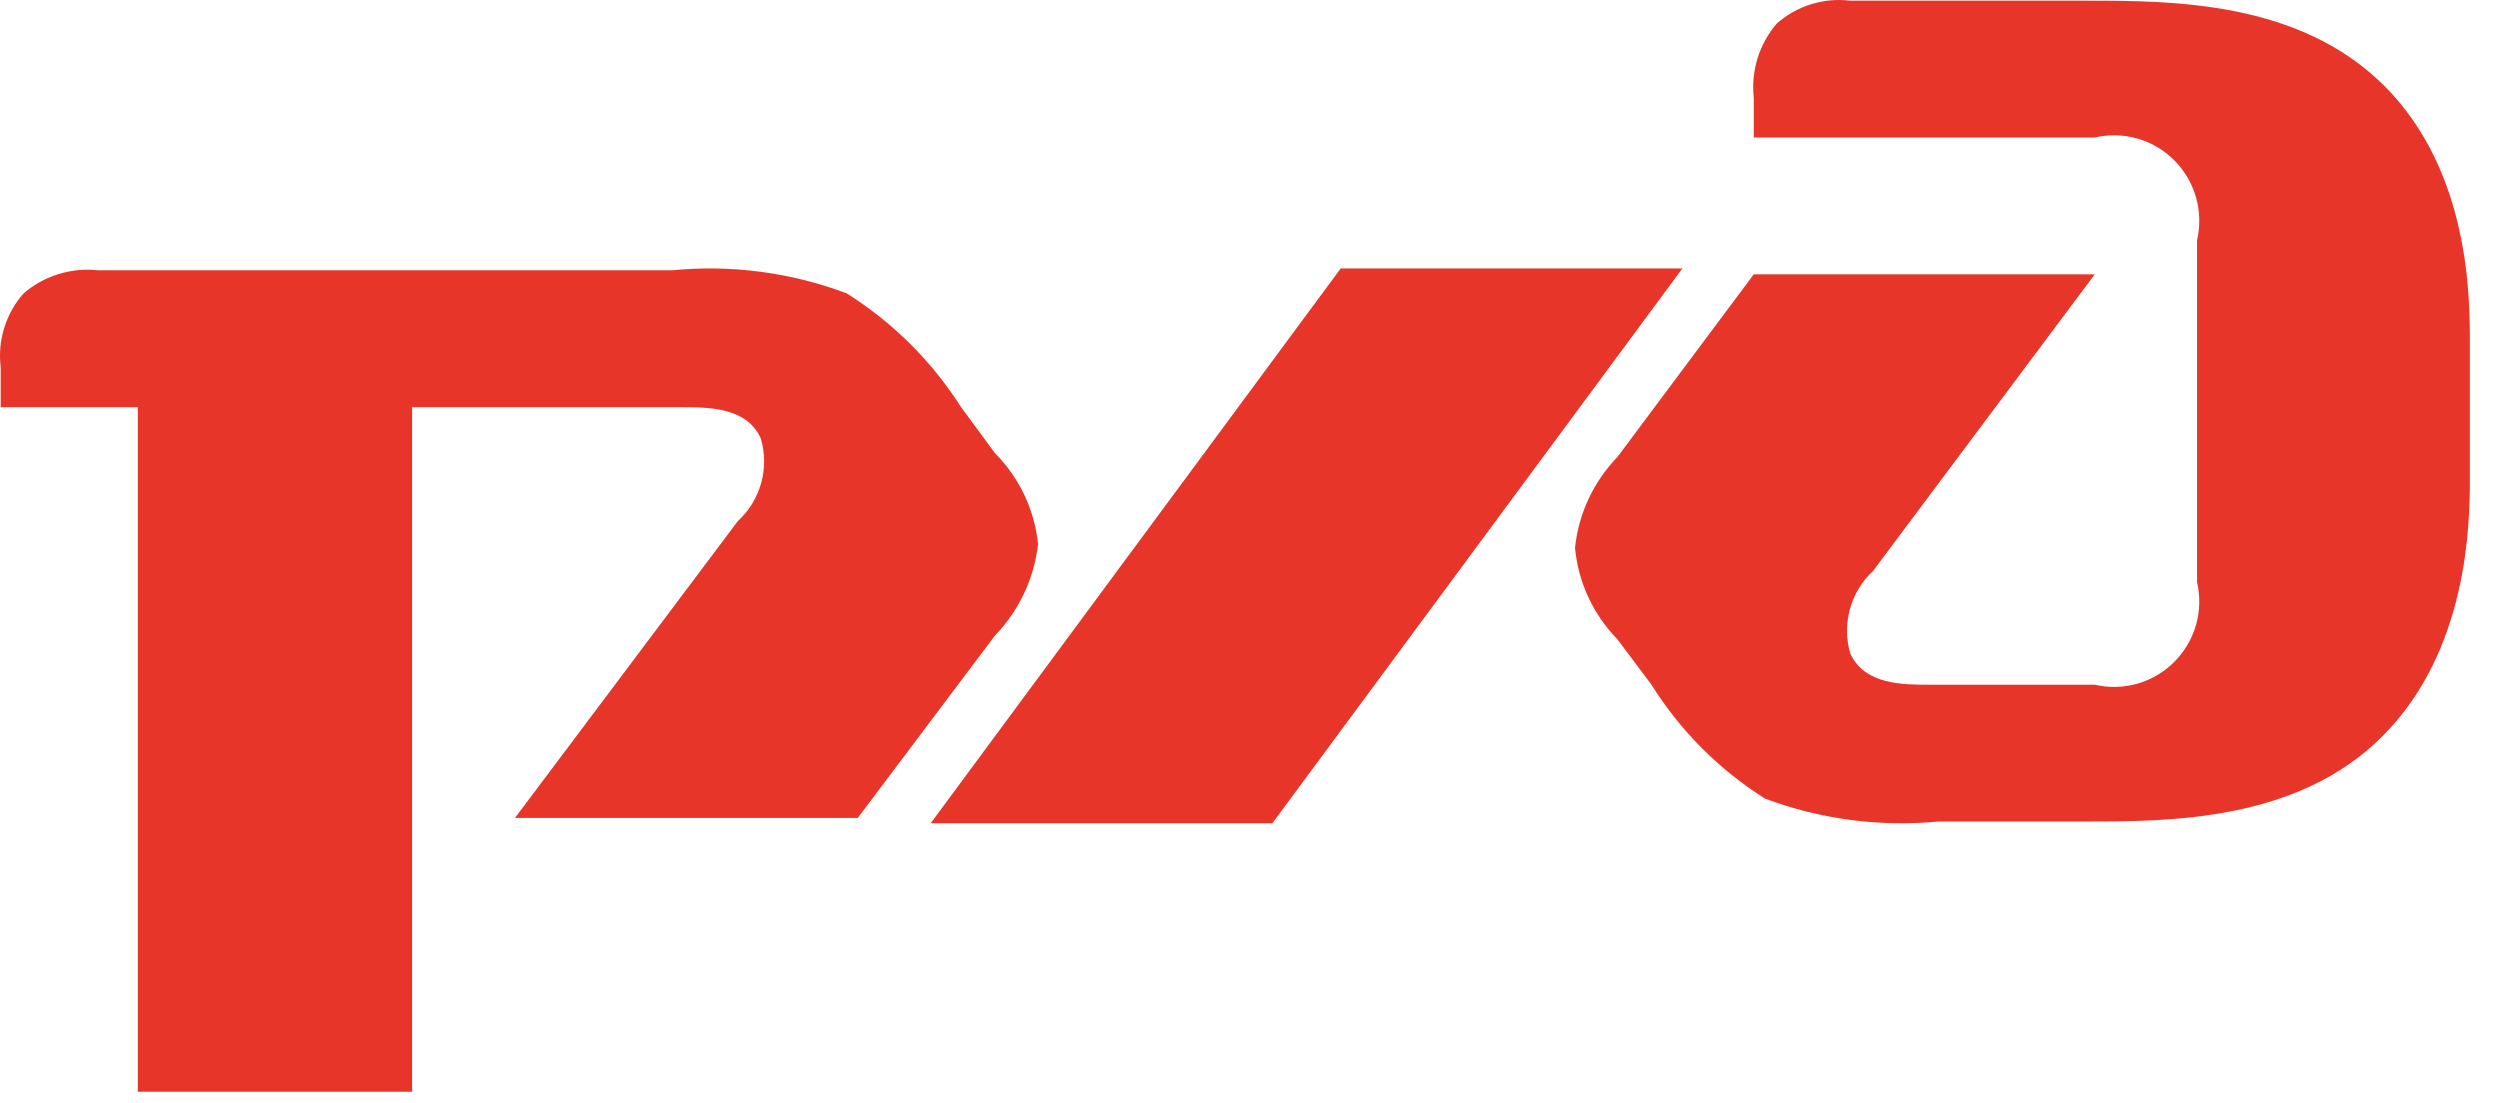 <svg width="68" height="30" viewBox="0 0 68 30" fill="none" xmlns="http://www.w3.org/2000/svg"><path d="M47.703 2.663V3.74H56.978C57.361 3.651 57.761 3.661 58.14 3.769C58.518 3.878 58.863 4.082 59.141 4.361C59.419 4.64 59.622 4.986 59.731 5.365C59.839 5.745 59.849 6.146 59.76 6.531V15.833C59.849 16.218 59.839 16.619 59.731 16.999C59.622 17.378 59.419 17.724 59.141 18.003C58.863 18.282 58.518 18.486 58.14 18.595C57.761 18.703 57.361 18.713 56.978 18.624H52.499C51.731 18.624 50.724 18.624 50.326 17.774C50.212 17.378 50.21 16.959 50.32 16.562C50.43 16.165 50.648 15.807 50.949 15.528L56.978 7.461H47.703L43.993 12.431C43.343 13.102 42.937 13.973 42.84 14.903C42.929 15.839 43.336 16.717 43.993 17.388L44.92 18.624C45.704 19.876 46.759 20.935 48.007 21.721C49.512 22.285 51.125 22.498 52.724 22.345H56.7C59.018 22.345 62.49 22.345 64.809 20.02C67.127 17.694 67.18 14.265 67.18 13.043V9.321C67.18 8.085 67.18 4.67 64.862 2.344C62.543 0.019 59.071 0.019 56.753 0.019H50.326C49.968 -0.025 49.604 0.008 49.259 0.116C48.914 0.224 48.596 0.403 48.325 0.643C48.089 0.919 47.912 1.241 47.805 1.588C47.698 1.936 47.663 2.302 47.703 2.663" fill="#E7352A"/><path d="M36.467 7.302H45.761L34.608 22.393H25.314L36.467 7.302Z" fill="#E7352A"/><path d="M0.019 9.985C-0.025 9.625 0.008 9.26 0.116 8.914C0.224 8.568 0.404 8.248 0.645 7.977C0.921 7.74 1.244 7.562 1.592 7.455C1.941 7.347 2.307 7.312 2.67 7.352H18.283C19.891 7.195 21.514 7.409 23.026 7.977C24.282 8.766 25.347 9.825 26.143 11.076L27.063 12.326C27.726 12.992 28.14 13.865 28.235 14.8C28.13 15.735 27.718 16.609 27.063 17.287L23.332 22.247H14.007L20.069 14.174C20.373 13.896 20.593 13.537 20.703 13.14C20.814 12.743 20.811 12.322 20.695 11.927C20.308 11.076 19.296 11.076 18.51 11.076H11.209V29.695H3.749V11.076H0.019V9.985Z" fill="#E7352A"/></svg>